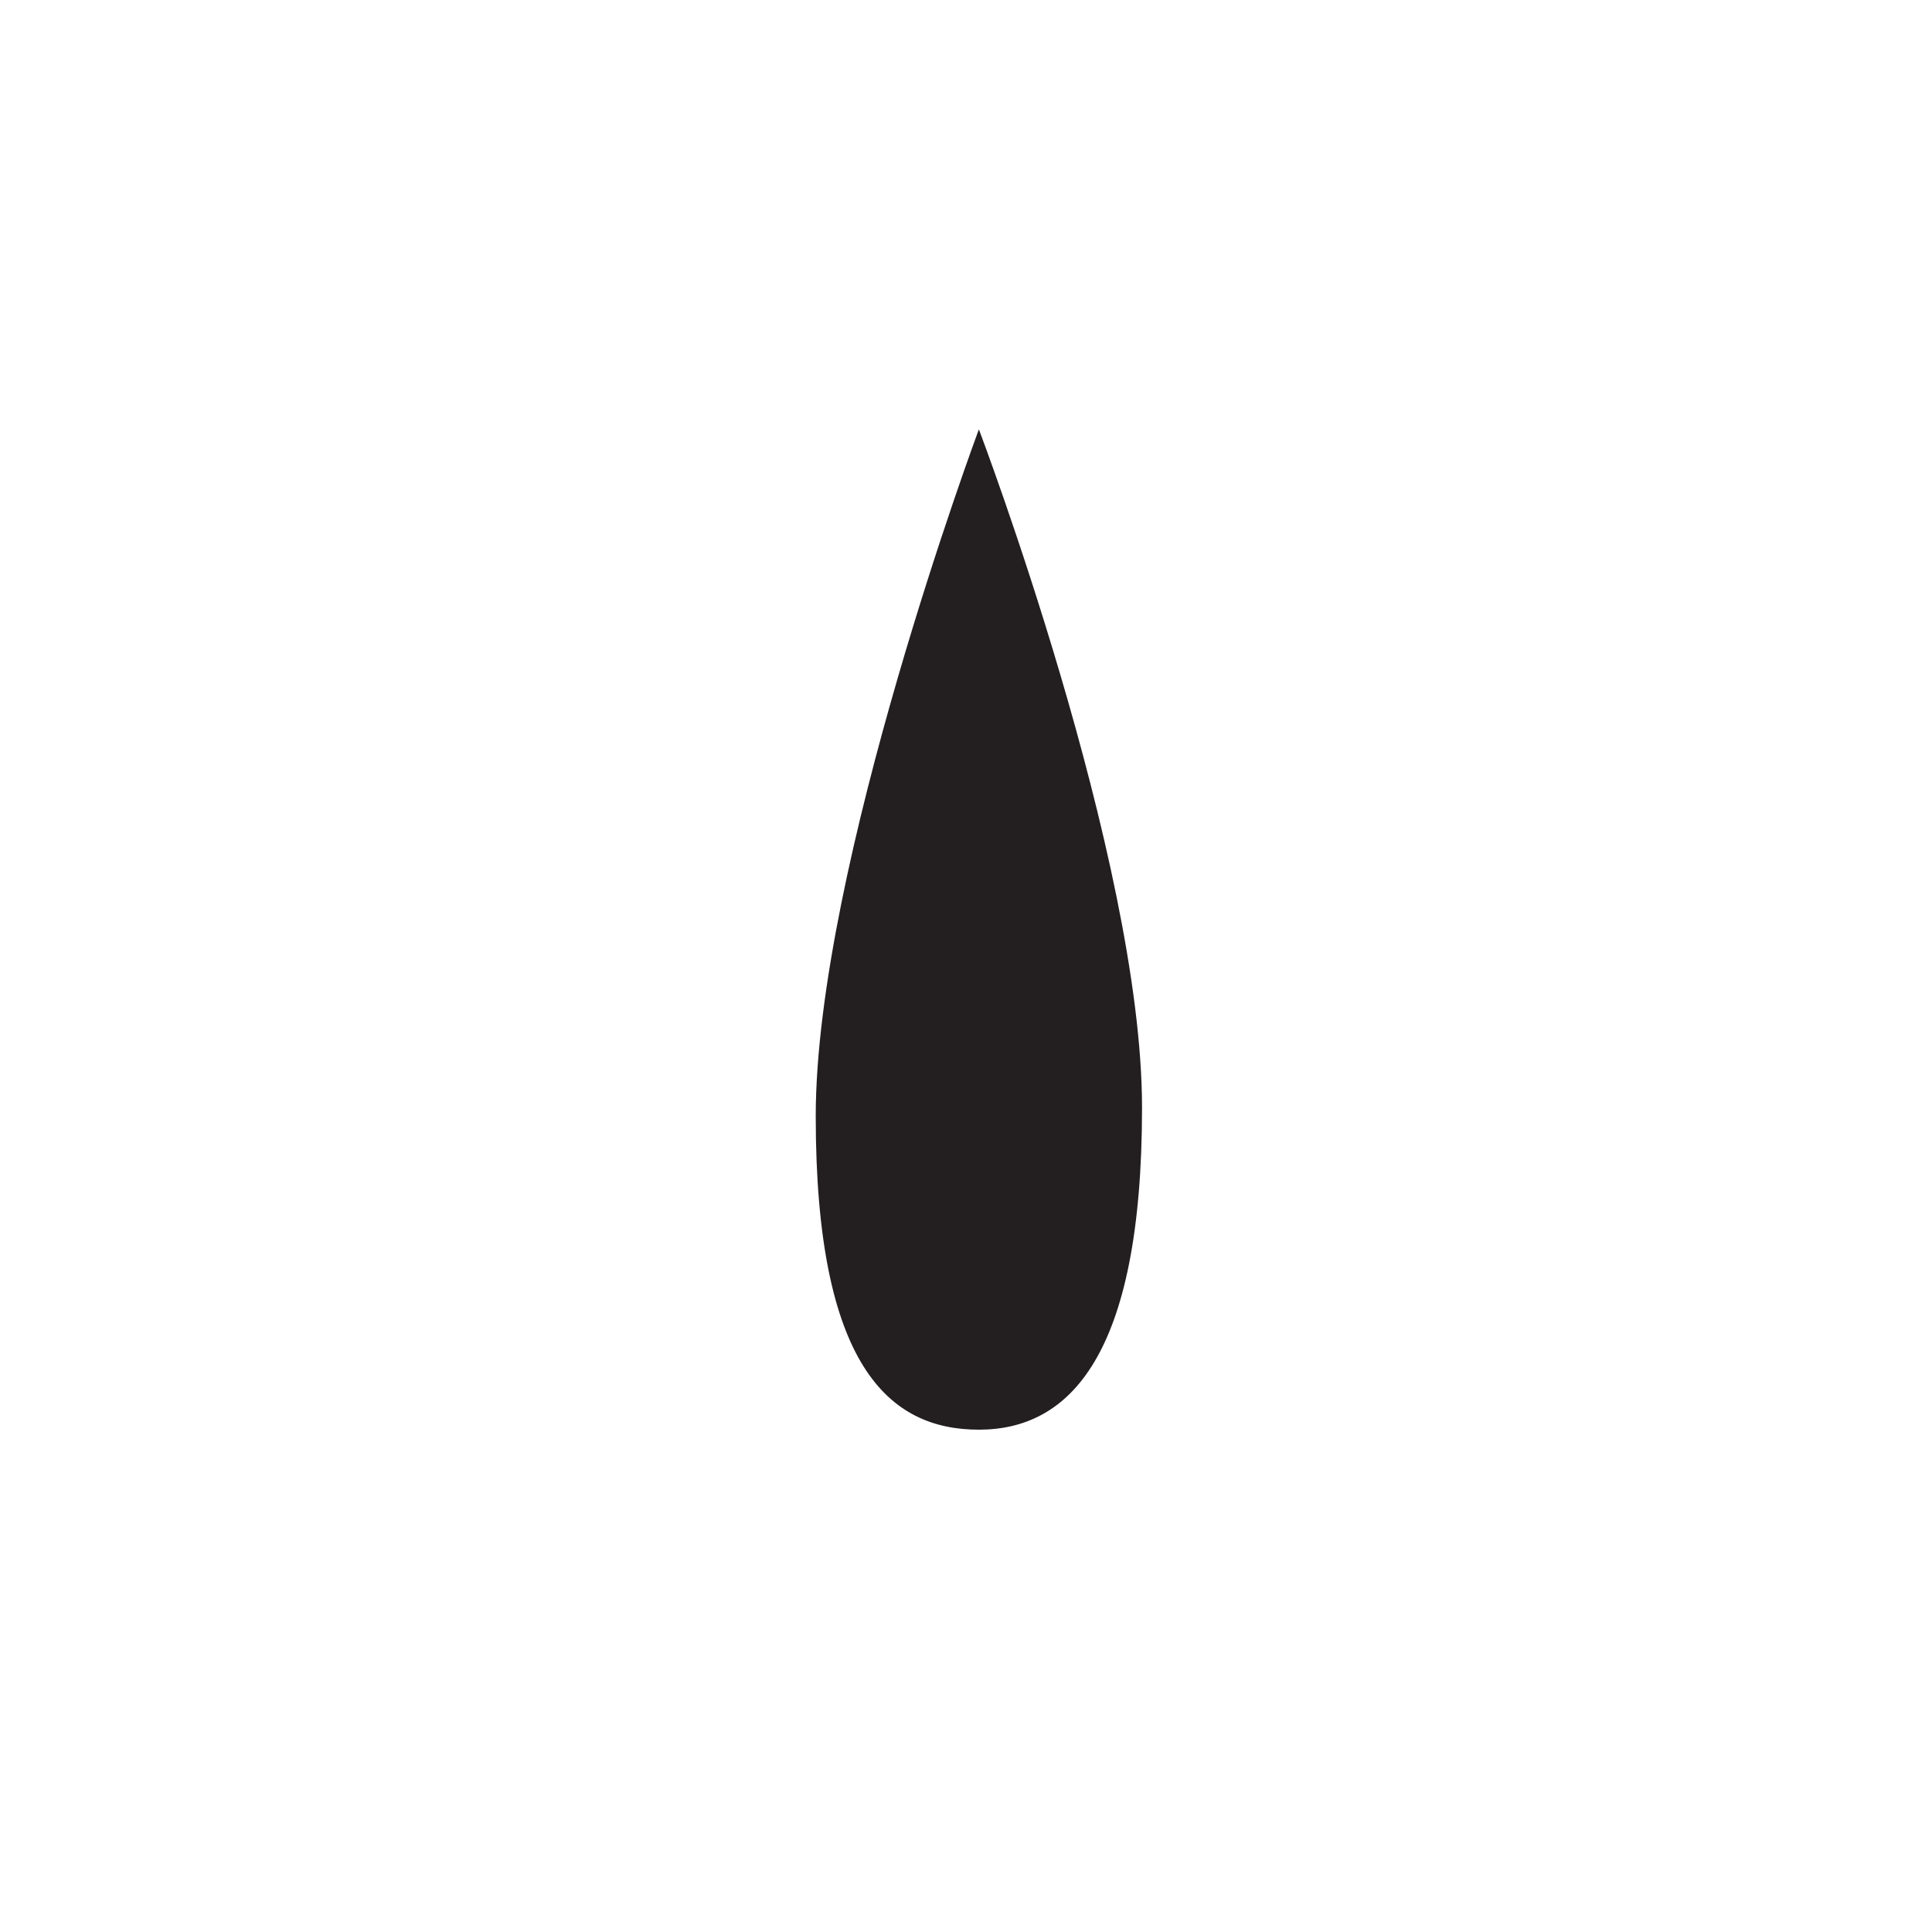 <?xml version="1.0" encoding="utf-8"?>
<!-- Generator: Adobe Illustrator 19.0.0, SVG Export Plug-In . SVG Version: 6.00 Build 0)  -->
<svg version="1.1" id="Layer_1" xmlns="http://www.w3.org/2000/svg" xmlns:xlink="http://www.w3.org/1999/xlink" x="0px" y="0px"
	 viewBox="0 0 45 45" style="enable-background:new 0 0 45 45;" xml:space="preserve">
<style type="text/css">
	.st0{fill:#231F20;}
</style>
<path id="XMLID_2_" class="st0" d="M26.6,25.8c0,5.8-1.7,7.5-3.8,7.5S19,31.8,19,26s3.8-16,3.8-16S26.6,20,26.6,25.8z"/>
</svg>
